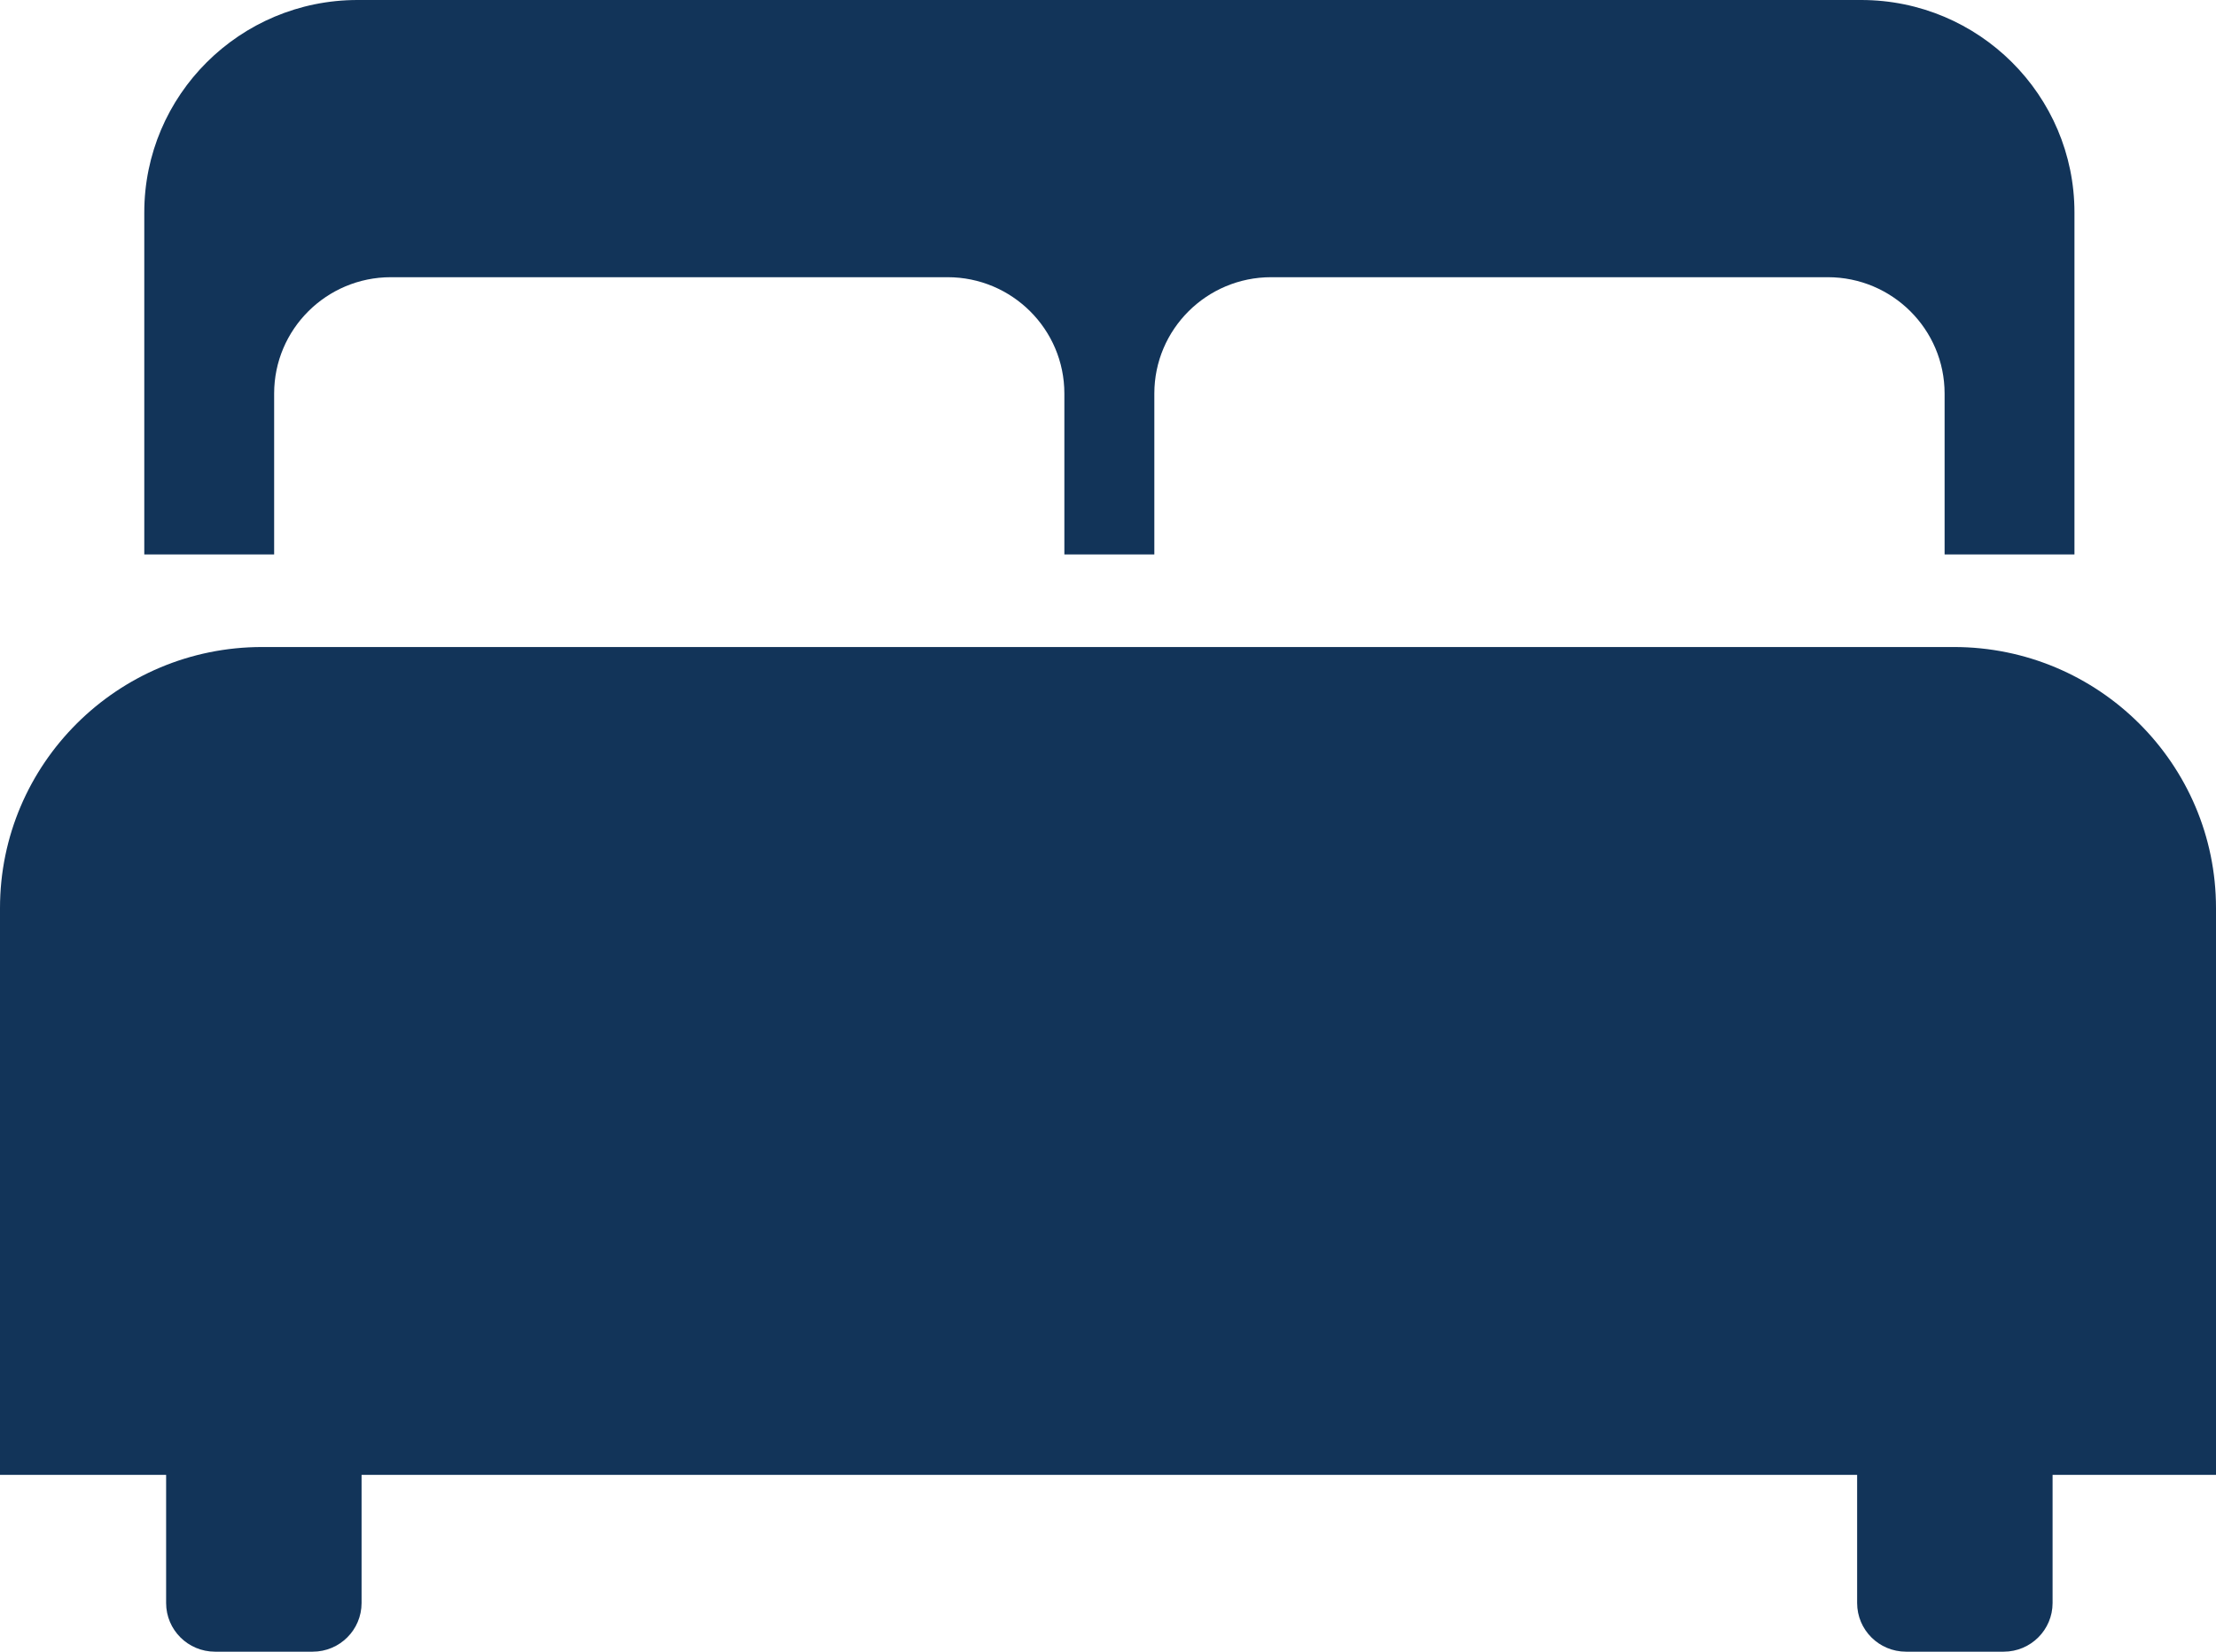 <svg width="55" height="41" viewBox="0 0 55 41" fill="none" xmlns="http://www.w3.org/2000/svg">
<path fill-rule="evenodd" clip-rule="evenodd" d="M4.123 36.611H0V22.541C0 18.965 2.915 16.061 6.505 16.061H48.495C52.085 16.061 55 18.965 55 22.541V36.611H50.944V39.792C50.944 40.459 50.4 41 49.731 41H47.306C46.636 41 46.093 40.459 46.093 39.792V36.611H8.974V39.792C8.974 40.459 8.431 41 7.761 41H5.336C4.667 41 4.123 40.459 4.123 39.792V36.611ZM6.804 13.763H3.581V5.274C3.581 2.363 5.953 0 8.874 0H46.193C49.115 0 51.487 2.363 51.487 5.274V13.763H48.264V9.769C48.264 8.175 46.965 6.881 45.365 6.881H31.549C29.949 6.881 28.65 8.175 28.65 9.769V13.763H26.417V9.769C26.417 8.175 25.118 6.881 23.519 6.881H9.702C8.102 6.881 6.804 8.175 6.804 9.769V13.763Z" fill="#123459"/>
</svg>

